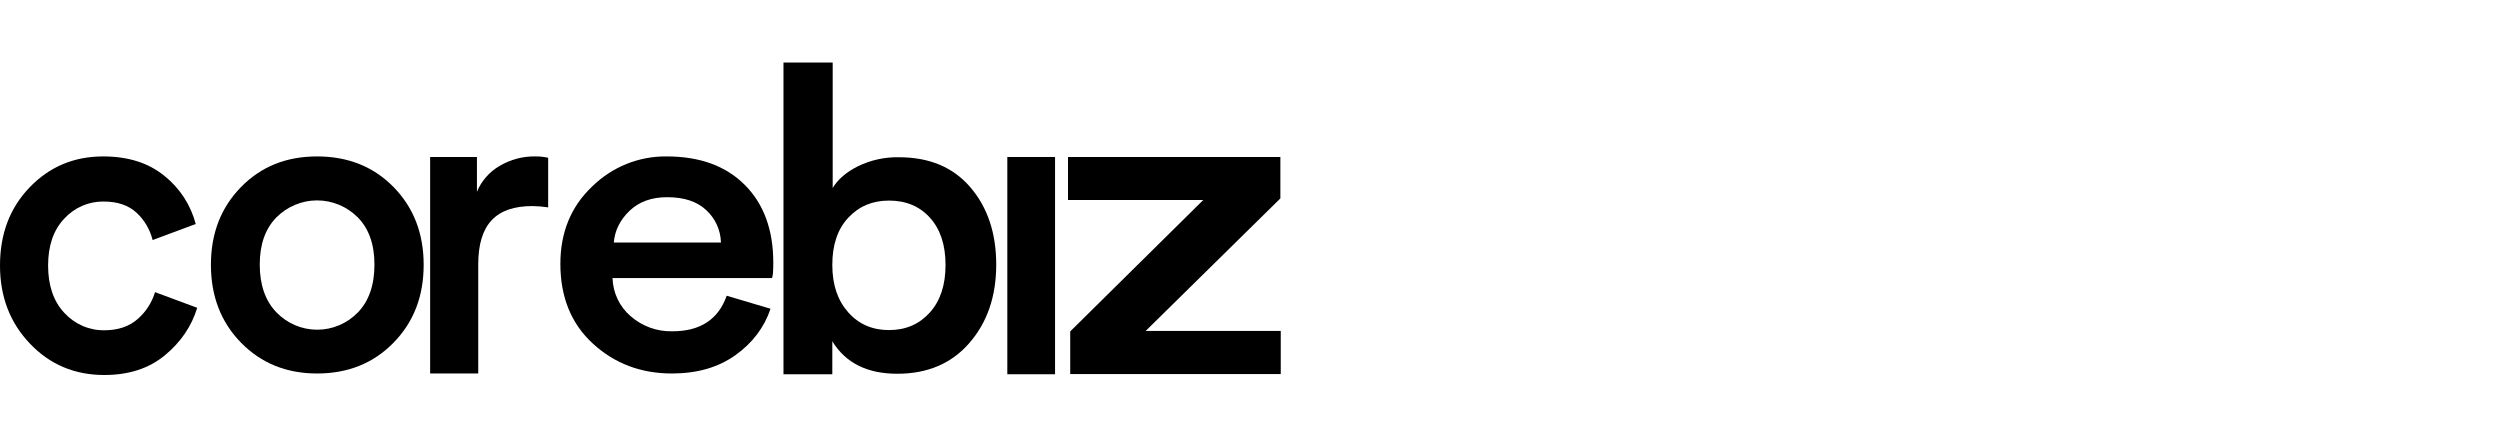 <svg width="200" height="35" viewBox="0 0 200 25" fill="none" xmlns="http://www.w3.org/2000/svg">
<path d="M84.404 24.94H80.586V7.559H84.404V24.94Z" fill="black"/>
<path d="M8.288 11.123C7.697 11.115 7.112 11.233 6.569 11.469C6.026 11.706 5.538 12.056 5.136 12.497C4.277 13.403 3.848 14.656 3.848 16.242C3.848 17.827 4.277 19.111 5.15 20.032C5.559 20.478 6.054 20.832 6.605 21.072C7.155 21.311 7.749 21.43 8.347 21.421C9.472 21.421 10.375 21.104 11.055 20.485C11.688 19.922 12.155 19.19 12.402 18.371L15.777 19.624C15.332 21.089 14.474 22.358 13.201 23.415C11.929 24.471 10.315 25 8.347 25C5.979 25 3.996 24.169 2.398 22.493C0.799 20.817 0 18.733 0 16.242C0 13.72 0.784 11.636 2.368 9.99C3.952 8.344 5.905 7.514 8.258 7.514C10.271 7.514 11.914 8.042 13.187 9.099C14.393 10.067 15.26 11.407 15.658 12.92L12.21 14.203C12.003 13.367 11.56 12.611 10.937 12.029C10.287 11.425 9.414 11.123 8.288 11.123Z" fill="black"/>
<path d="M22.112 19.987C22.538 20.426 23.044 20.775 23.602 21.014C24.161 21.252 24.76 21.376 25.365 21.377C25.97 21.379 26.57 21.258 27.129 21.022C27.689 20.786 28.197 20.439 28.624 20.002C29.512 19.081 29.956 17.812 29.956 16.166C29.956 14.551 29.512 13.297 28.624 12.391C27.755 11.52 26.586 11.032 25.368 11.032C24.15 11.032 22.981 11.52 22.112 12.391C21.224 13.297 20.78 14.551 20.78 16.166C20.78 17.782 21.224 19.066 22.112 19.987ZM25.368 7.514C27.84 7.514 29.882 8.329 31.48 9.96C33.079 11.591 33.893 13.66 33.893 16.181C33.893 18.703 33.094 20.772 31.48 22.418C29.867 24.064 27.84 24.879 25.368 24.879C22.926 24.879 20.899 24.064 19.285 22.418C17.672 20.772 16.873 18.688 16.873 16.181C16.873 13.675 17.672 11.606 19.285 9.96C20.899 8.314 22.912 7.514 25.368 7.514Z" fill="black"/>
<path d="M43.853 7.62V11.591C43.437 11.526 43.016 11.491 42.595 11.485C39.694 11.485 38.259 12.935 38.259 16.151V24.879H34.411V7.559H38.155V10.338C38.523 9.463 39.163 8.736 39.975 8.269C40.842 7.756 41.83 7.495 42.832 7.514C43.175 7.511 43.517 7.546 43.853 7.62Z" fill="black"/>
<path d="M49.107 14.4H57.676C57.662 13.911 57.552 13.43 57.351 12.986C57.15 12.543 56.863 12.145 56.507 11.818C55.782 11.123 54.731 10.776 53.369 10.776C52.126 10.776 51.12 11.138 50.365 11.863C49.61 12.588 49.181 13.439 49.107 14.4ZM58.135 18.658L61.642 19.7C61.139 21.195 60.207 22.433 58.83 23.415C57.454 24.396 55.767 24.879 53.754 24.879C51.268 24.879 49.166 24.079 47.435 22.493C45.703 20.908 44.83 18.779 44.83 16.106C44.83 13.599 45.673 11.531 47.361 9.93C48.96 8.356 51.103 7.488 53.325 7.514C56.004 7.514 58.09 8.284 59.6 9.809C61.11 11.334 61.863 13.403 61.863 16.006C61.863 16.701 61.833 17.109 61.759 17.244H49.002C49.018 17.829 49.156 18.403 49.406 18.929C49.656 19.455 50.012 19.92 50.452 20.295C51.374 21.1 52.554 21.53 53.767 21.503C56.004 21.512 57.469 20.561 58.135 18.658Z" fill="black"/>
<path d="M66.585 24.94H62.678V0H66.615V10.042C67.029 9.347 67.71 8.758 68.657 8.29C69.674 7.8 70.789 7.557 71.913 7.58C74.355 7.58 76.264 8.381 77.641 9.996C79.017 11.612 79.698 13.666 79.698 16.172C79.698 18.724 78.973 20.808 77.537 22.454C76.102 24.1 74.178 24.9 71.78 24.9C69.383 24.9 67.651 24.04 66.585 22.303V24.94ZM74.385 20.002C75.228 19.066 75.643 17.797 75.643 16.197C75.643 14.596 75.228 13.343 74.4 12.421C73.571 11.5 72.476 11.047 71.114 11.047C69.797 11.047 68.717 11.5 67.858 12.421C67 13.343 66.585 14.596 66.585 16.197C66.585 17.797 67.015 19.035 67.858 19.987C68.702 20.938 69.797 21.406 71.114 21.406C72.461 21.406 73.541 20.938 74.385 20.002Z" fill="black"/>
<path d="M102.46 24.924H85.618V21.512L96.259 11.002H85.44V7.559H102.43V10.872L91.656 21.473H102.46V24.93V24.924Z" fill="black"/>
</svg>
